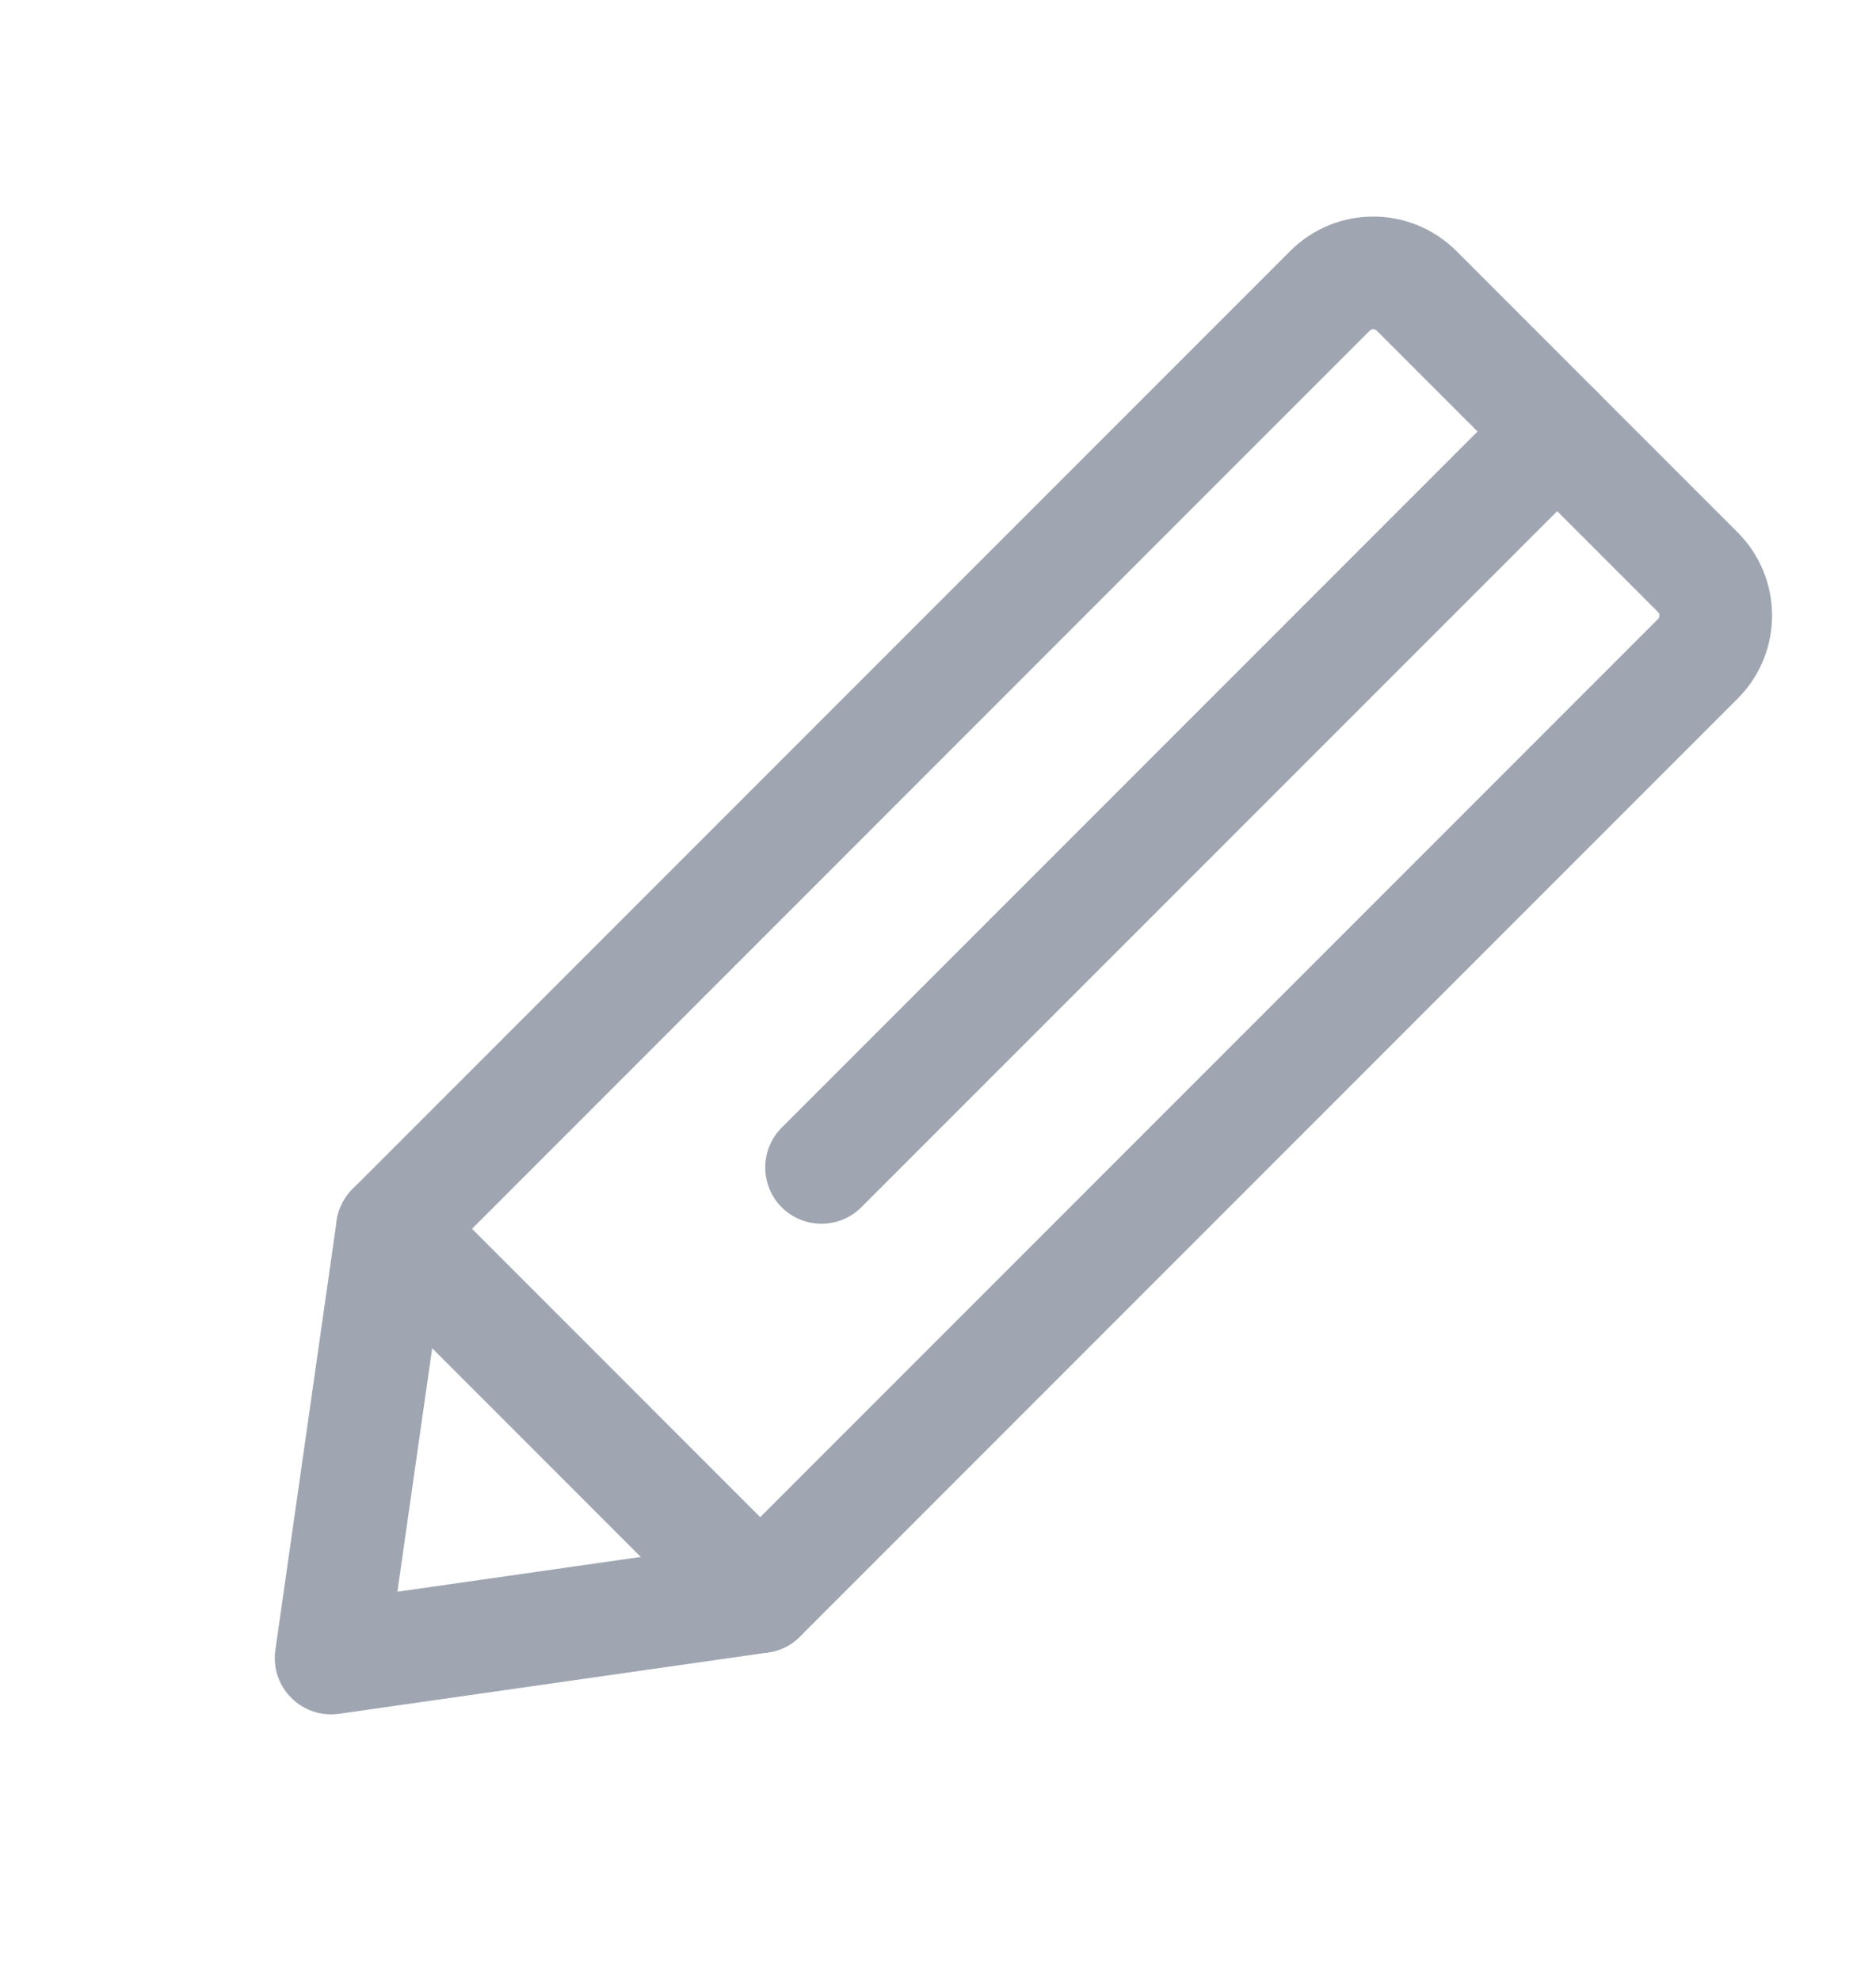 <svg width="18" height="19" viewBox="0 0 18 19" fill="none" xmlns="http://www.w3.org/2000/svg">
<g id="pen">
<path id="Stroke 1 (Stroke)" fill-rule="evenodd" clip-rule="evenodd" d="M12.379 2.408C12.82 1.967 13.533 1.967 13.974 2.408L16.672 5.106C17.113 5.547 17.113 6.261 16.672 6.701L7.676 15.697C7.593 15.78 7.486 15.834 7.37 15.85L3.253 16.438C3.085 16.462 2.915 16.406 2.795 16.285C2.674 16.165 2.618 15.996 2.642 15.827L3.23 11.71C3.247 11.594 3.3 11.487 3.383 11.404L12.379 2.408ZM13.21 3.172C13.191 3.153 13.162 3.153 13.142 3.172L4.274 12.041L3.813 15.267L7.04 14.806L15.908 5.938C15.927 5.919 15.927 5.889 15.908 5.87L13.21 3.172Z" fill="#9FA6B2"/>
<path id="Stroke 3 (Stroke)" fill-rule="evenodd" clip-rule="evenodd" d="M15.323 3.757C15.534 3.968 15.534 4.31 15.323 4.521L8.264 11.58C8.053 11.79 7.711 11.79 7.5 11.58C7.29 11.369 7.29 11.027 7.5 10.816L14.559 3.757C14.77 3.546 15.112 3.546 15.323 3.757Z" fill="#9FA6B2"/>
<path id="Stroke 5 (Stroke)" fill-rule="evenodd" clip-rule="evenodd" d="M3.383 11.404C3.594 11.193 3.936 11.193 4.147 11.404L7.676 14.934C7.887 15.145 7.887 15.486 7.676 15.697C7.465 15.908 7.123 15.908 6.912 15.697L3.383 12.168C3.172 11.957 3.172 11.615 3.383 11.404Z" fill="#9FA6B2"/>
</g>
</svg>
